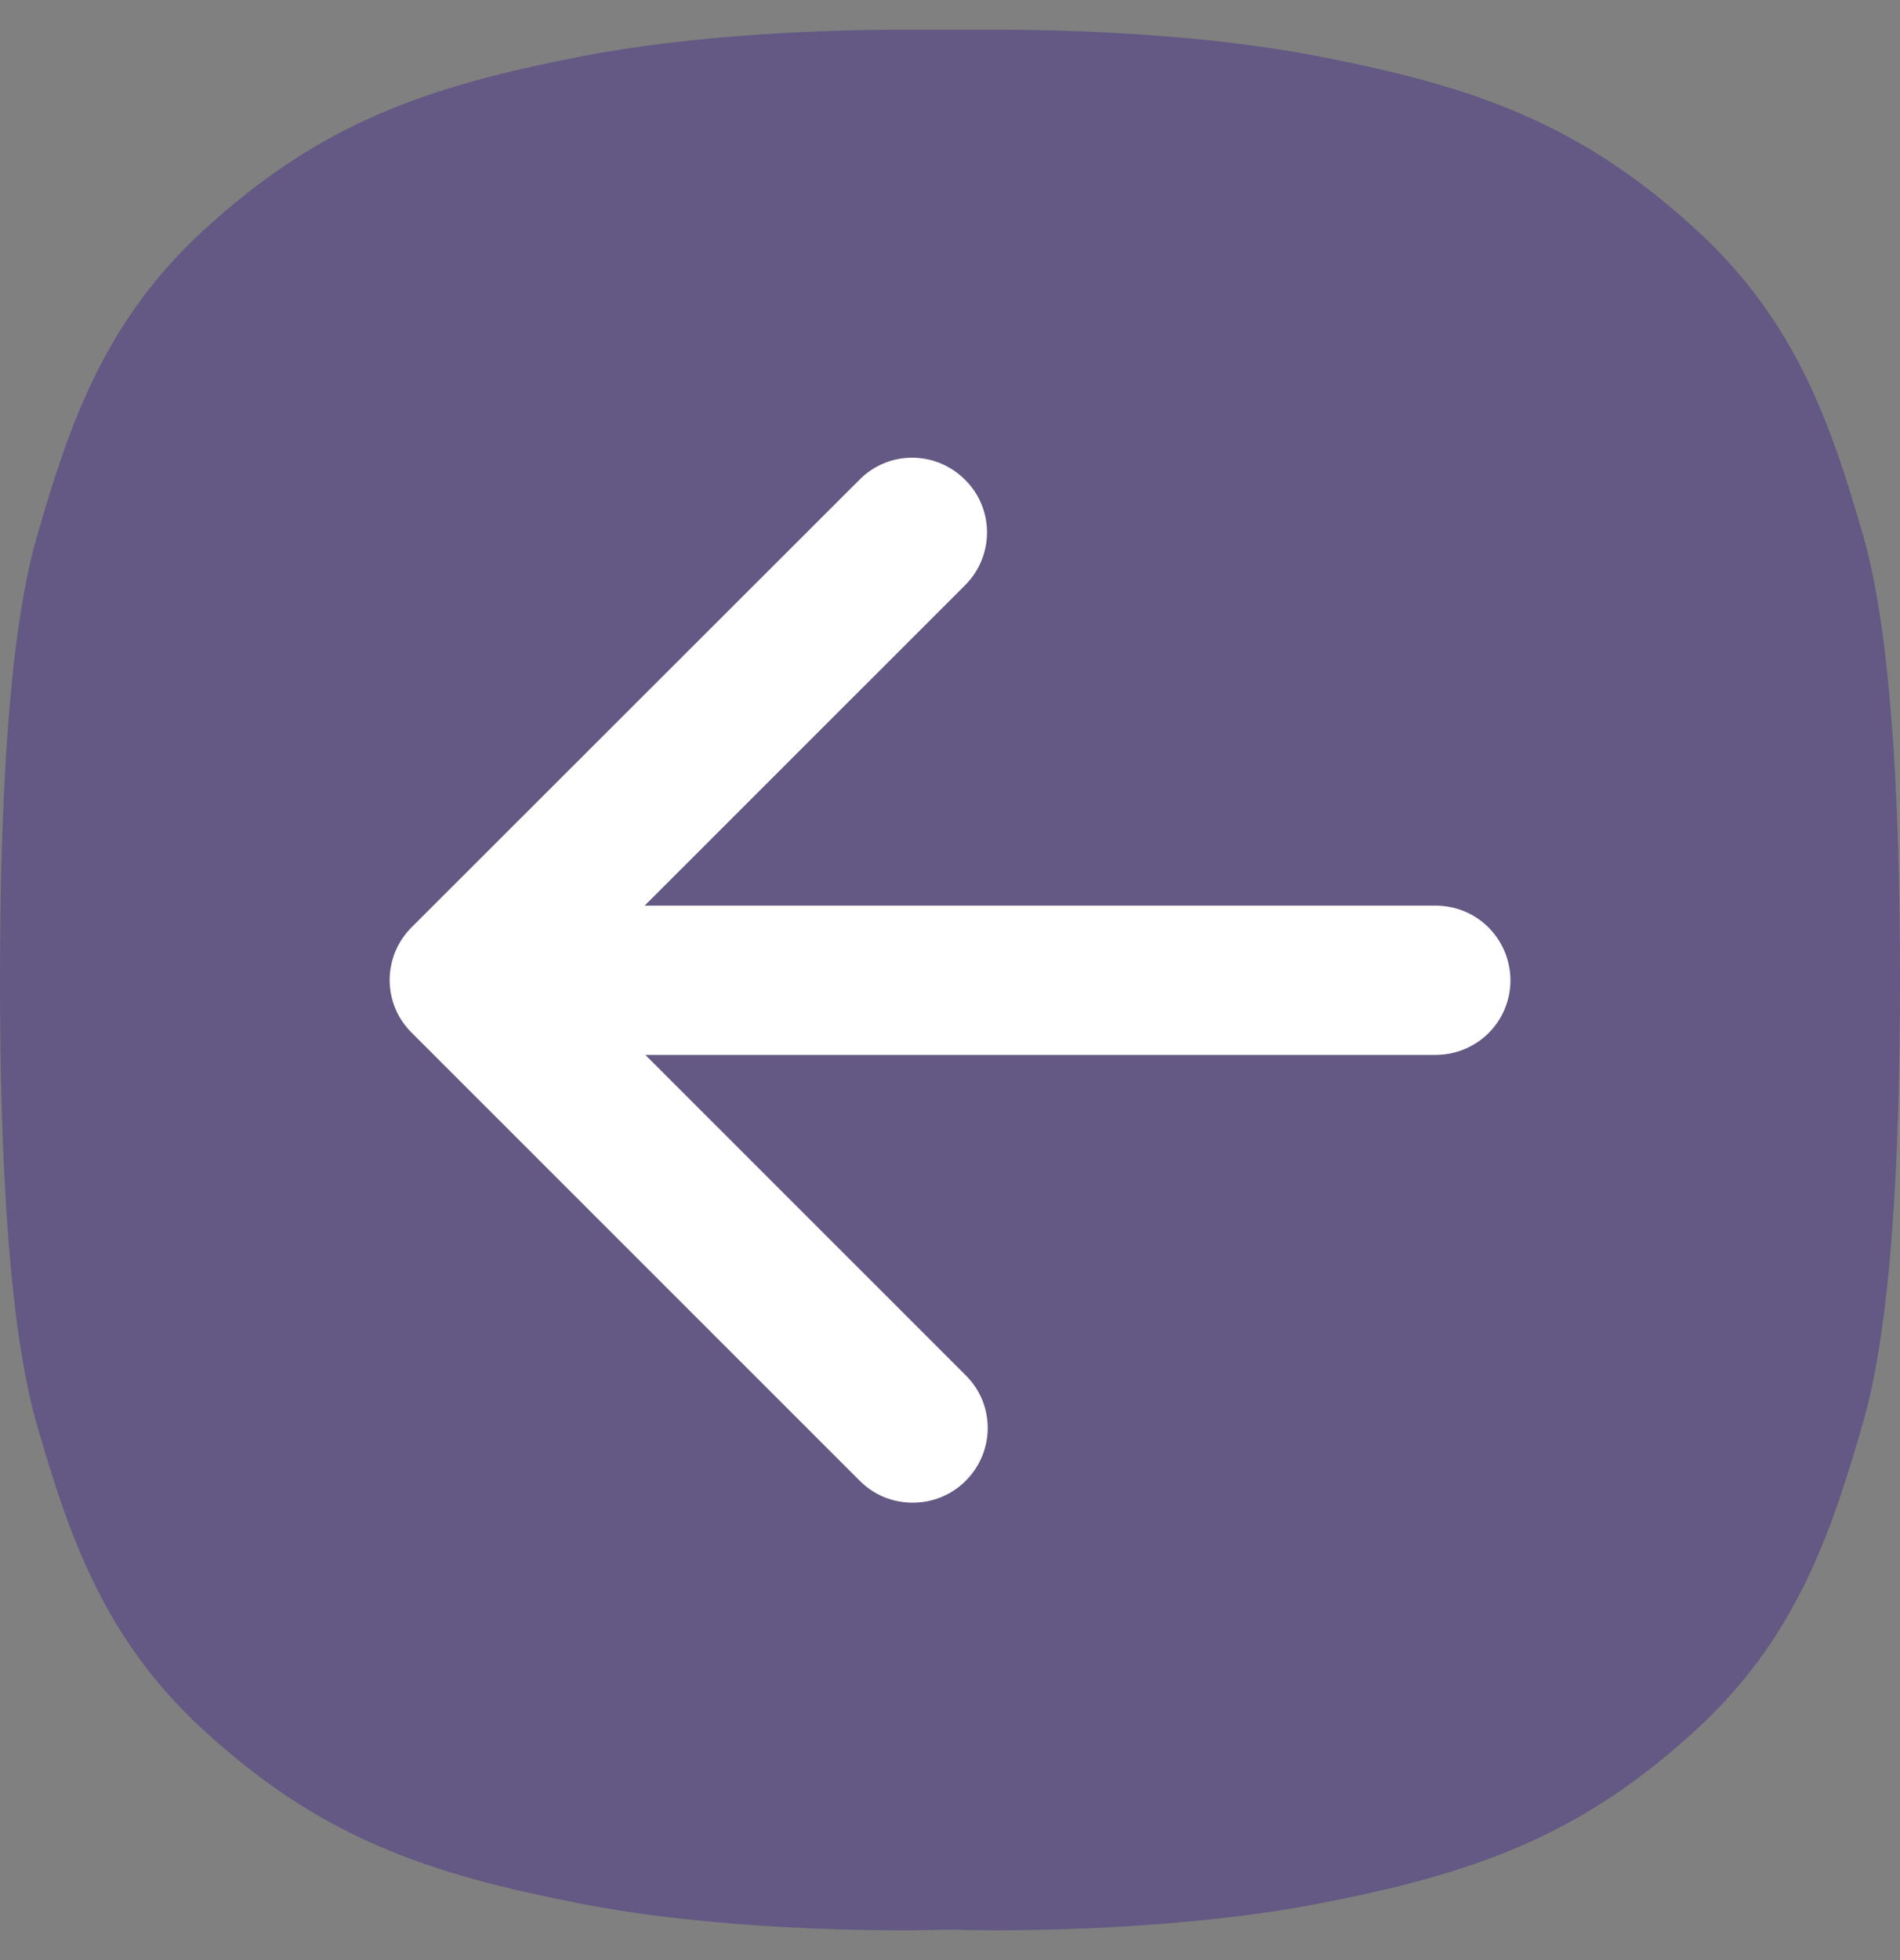 <svg width="32" height="33" viewBox="0 0 32 33" fill="none" xmlns="http://www.w3.org/2000/svg">
<rect x="0" y="0" width="32" height="33" fill="#808080" stroke="none"/>
<g id="Frame" clip-path="url(#clip0_10467_59135)">
<path id="Vector" opacity="0.5" d="M32 16.5C32 13.42 31.844 10.634 31.381 9.022C30.837 7.135 30.244 5.411 28.587 3.886C26.613 2.068 24.819 1.456 22.219 0.95C20.288 0.575 18.038 0.494 16.631 0.5H15.375C13.969 0.494 11.719 0.575 9.787 0.95C7.188 1.456 5.394 2.068 3.419 3.886C1.762 5.411 1.169 7.135 0.625 9.022C0.156 10.634 0 13.42 0 16.494V16.506C0 19.58 0.156 22.367 0.619 23.978C1.163 25.865 1.756 27.59 3.413 29.114C5.388 30.932 7.181 31.544 9.781 32.05C12.031 32.487 14.706 32.525 15.981 32.487L15.994 32.5L16.006 32.487C17.288 32.525 19.962 32.481 22.206 32.05C24.806 31.544 26.6 30.932 28.575 29.114C30.231 27.59 30.825 25.865 31.369 23.978C31.844 22.367 32 19.58 32 16.5Z" fill="#473388"/>
<path id="Vector_2" d="M24.179 15.247H10.857L16.253 9.854C16.747 9.359 16.747 8.566 16.253 8.077C15.758 7.582 14.964 7.582 14.475 8.077L6.934 15.61C6.439 16.104 6.439 16.898 6.934 17.387L14.481 24.931C14.728 25.178 15.044 25.299 15.372 25.299C15.694 25.299 16.017 25.178 16.264 24.931C16.759 24.436 16.759 23.643 16.264 23.154L10.868 17.76H24.179C24.875 17.76 25.439 17.202 25.439 16.501C25.433 15.805 24.875 15.247 24.179 15.247Z" fill="white"/>
</g>
<defs>
<clipPath id="clip0_10467_59135">
<rect width="32" height="32" fill="white" transform="translate(0 0.5)"/>
</clipPath>
</defs>
</svg>
